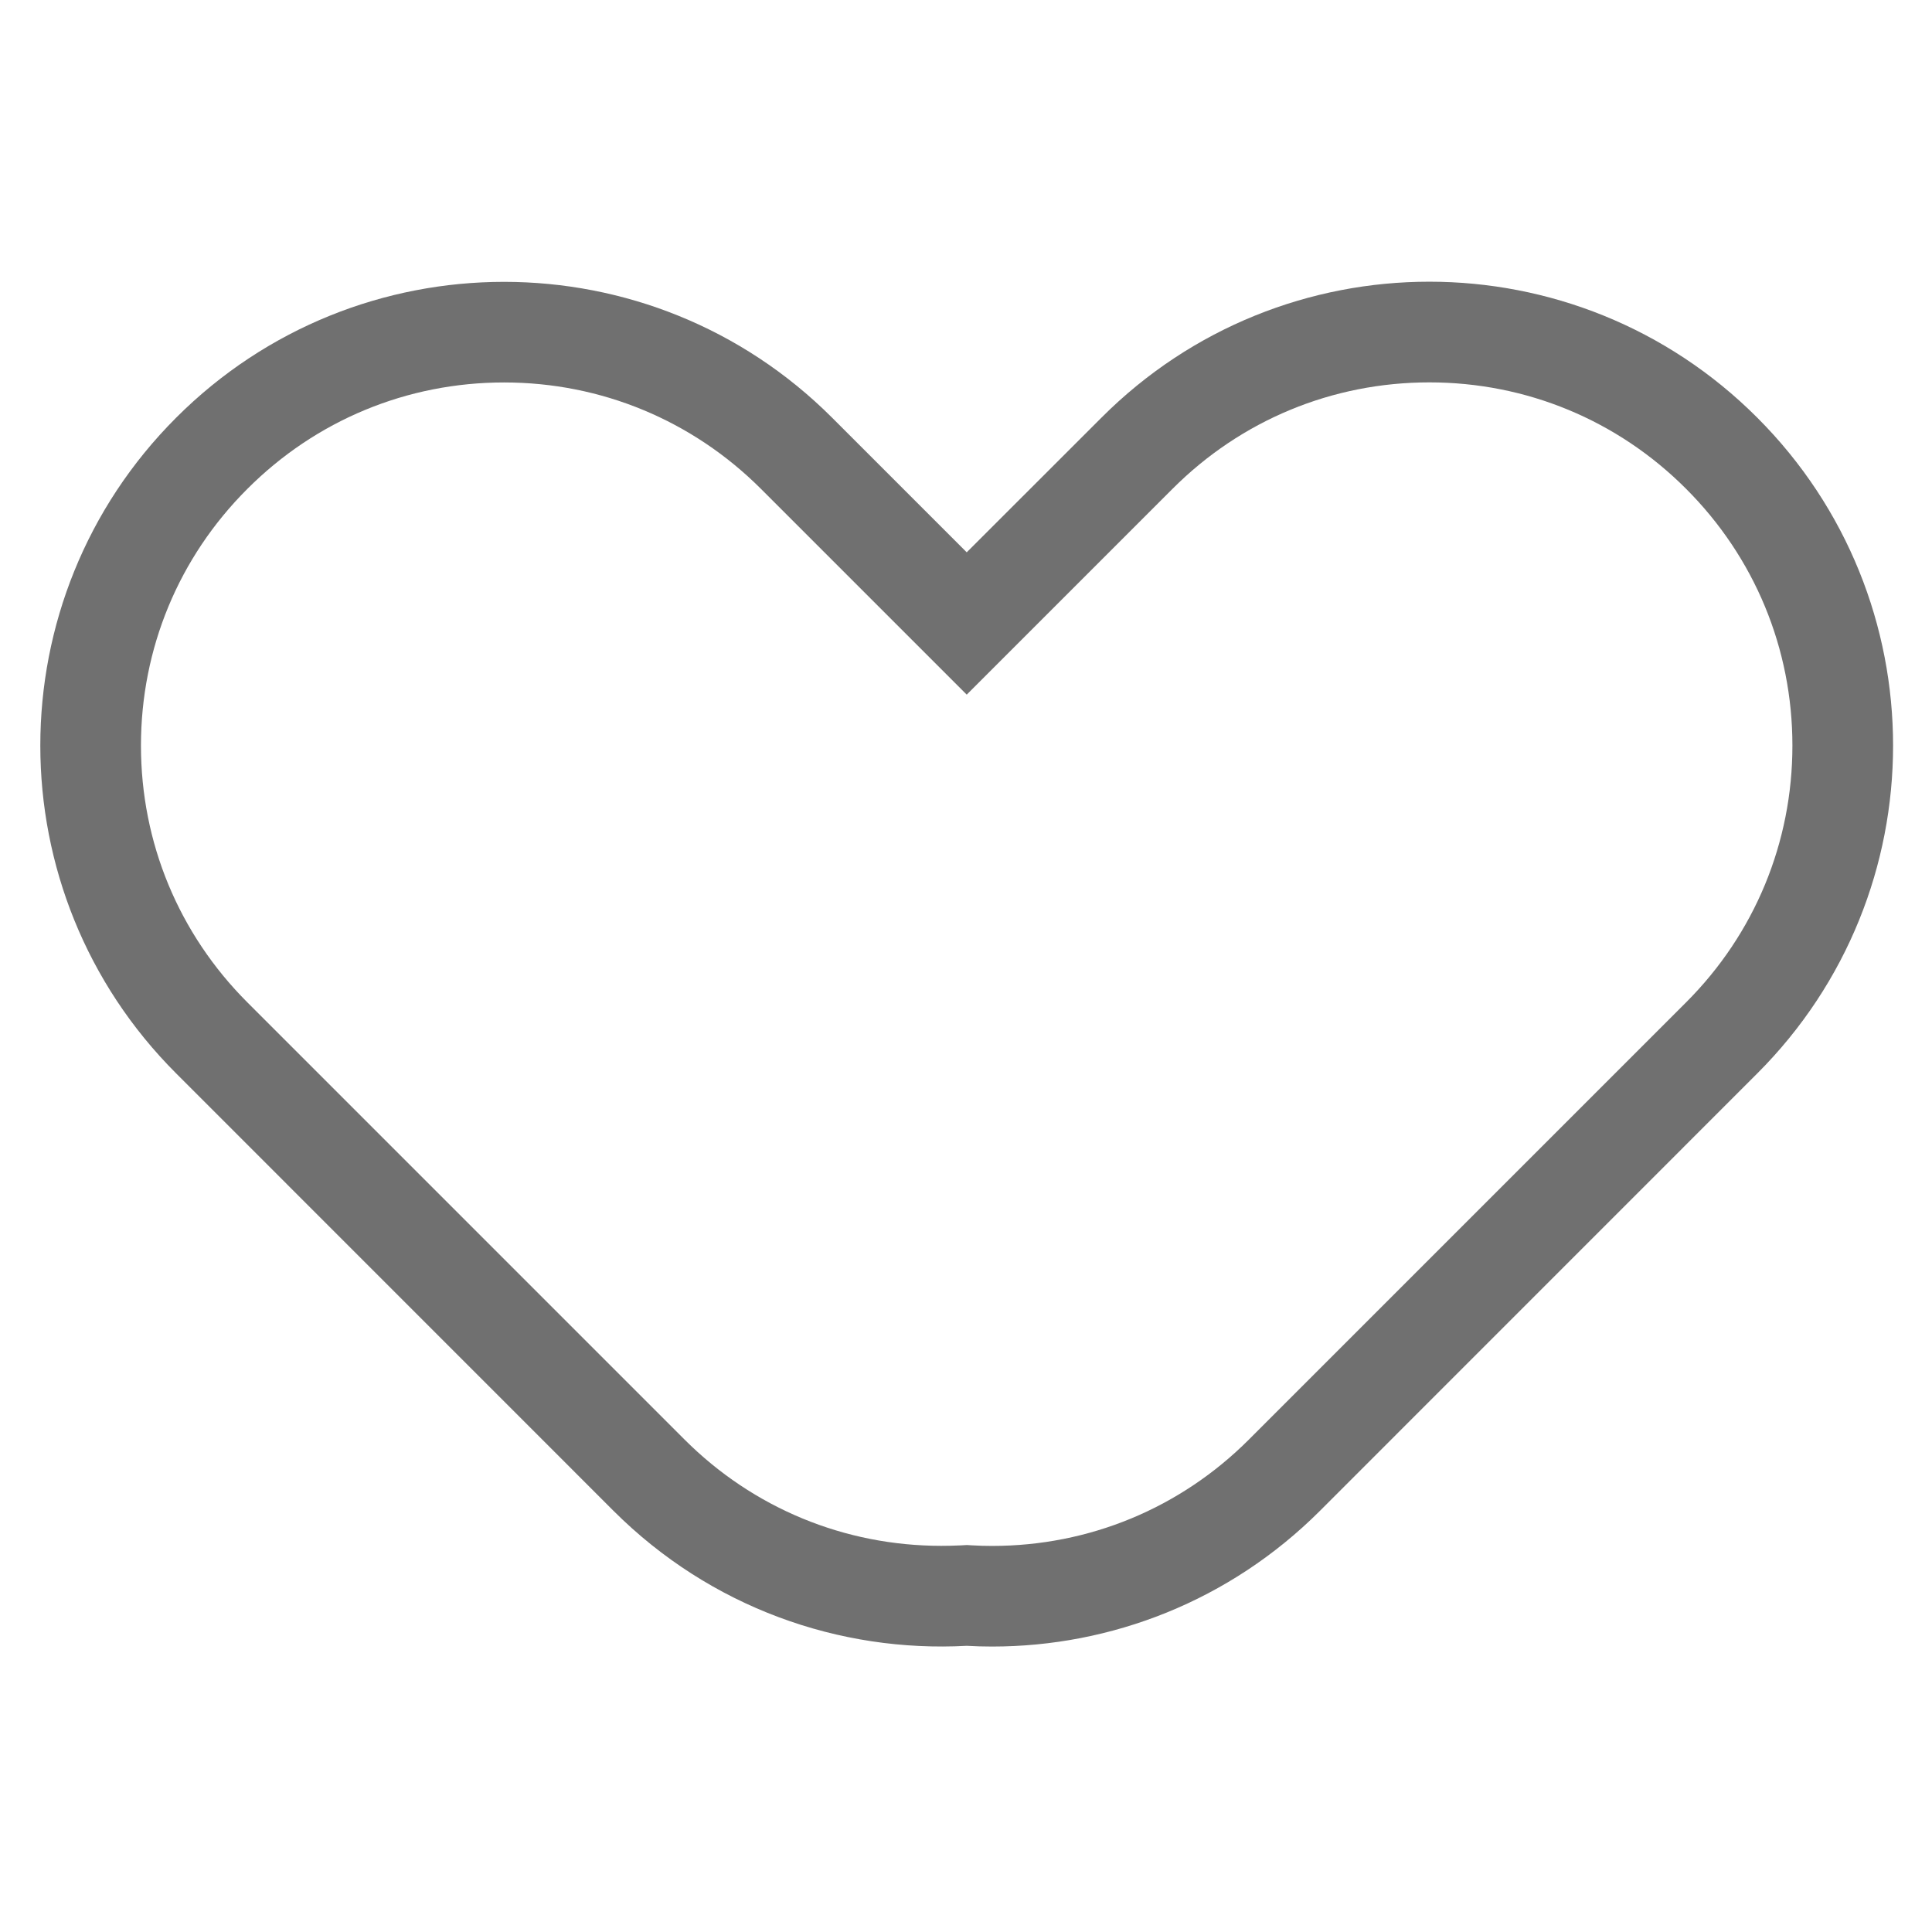 <svg xmlns="http://www.w3.org/2000/svg" width="24" height="24" viewBox="0 0 24 24"><defs><style>.a,.b{fill:none;}.c,.d{stroke:none;}.d{fill:#707070;}</style></defs><g transform="translate(-1463 -586)"><g class="a" transform="translate(9437.016 3017.015)"><path class="c" d="M-7962.007-2410.57a5.746,5.746,0,0,1-4.389-1.678l-5.431-5.431a5.758,5.758,0,0,1,0-8.147,5.761,5.761,0,0,1,8.147,0l1.673,1.673,1.673-1.673a5.758,5.758,0,0,1,8.147,0,5.761,5.761,0,0,1,0,8.147l-5.432,5.431a5.742,5.742,0,0,1-4.073,1.687C-7961.8-2410.561-7961.9-2410.564-7962.007-2410.57Z"/><path class="d" d="M -7961.691 -2411.811 C -7960.486 -2411.811 -7959.354 -2412.28 -7958.502 -2413.132 L -7953.07 -2418.564 C -7952.219 -2419.415 -7951.75 -2420.548 -7951.75 -2421.753 C -7951.75 -2422.958 -7952.219 -2424.091 -7953.071 -2424.943 C -7953.923 -2425.796 -7955.055 -2426.265 -7956.26 -2426.265 C -7957.465 -2426.265 -7958.598 -2425.796 -7959.45 -2424.943 L -7962.007 -2422.386 L -7964.563 -2424.942 C -7965.416 -2425.794 -7966.549 -2426.264 -7967.754 -2426.264 C -7968.958 -2426.264 -7970.091 -2425.795 -7970.943 -2424.942 C -7971.796 -2424.091 -7972.265 -2422.958 -7972.265 -2421.753 C -7972.265 -2420.548 -7971.796 -2419.416 -7970.943 -2418.563 L -7965.512 -2413.132 C -7964.66 -2412.281 -7963.527 -2411.812 -7962.322 -2411.812 C -7962.24 -2411.812 -7962.157 -2411.814 -7962.075 -2411.818 L -7962.006 -2411.822 L -7961.937 -2411.818 C -7961.856 -2411.813 -7961.773 -2411.811 -7961.691 -2411.811 M -7961.691 -2410.561 C -7961.796 -2410.561 -7961.902 -2410.564 -7962.007 -2410.57 C -7963.586 -2410.484 -7965.19 -2411.044 -7966.396 -2412.248 L -7971.827 -2417.68 C -7974.078 -2419.929 -7974.078 -2423.577 -7971.827 -2425.827 C -7969.578 -2428.076 -7965.931 -2428.076 -7963.68 -2425.827 L -7962.007 -2424.154 L -7960.333 -2425.827 C -7958.084 -2428.079 -7954.436 -2428.078 -7952.187 -2425.827 C -7949.937 -2423.577 -7949.937 -2419.929 -7952.187 -2417.68 L -7957.618 -2412.248 C -7958.743 -2411.124 -7960.217 -2410.561 -7961.691 -2410.561 Z"/></g><rect class="b" width="24" height="24" transform="translate(1463 586)"/></g></svg>